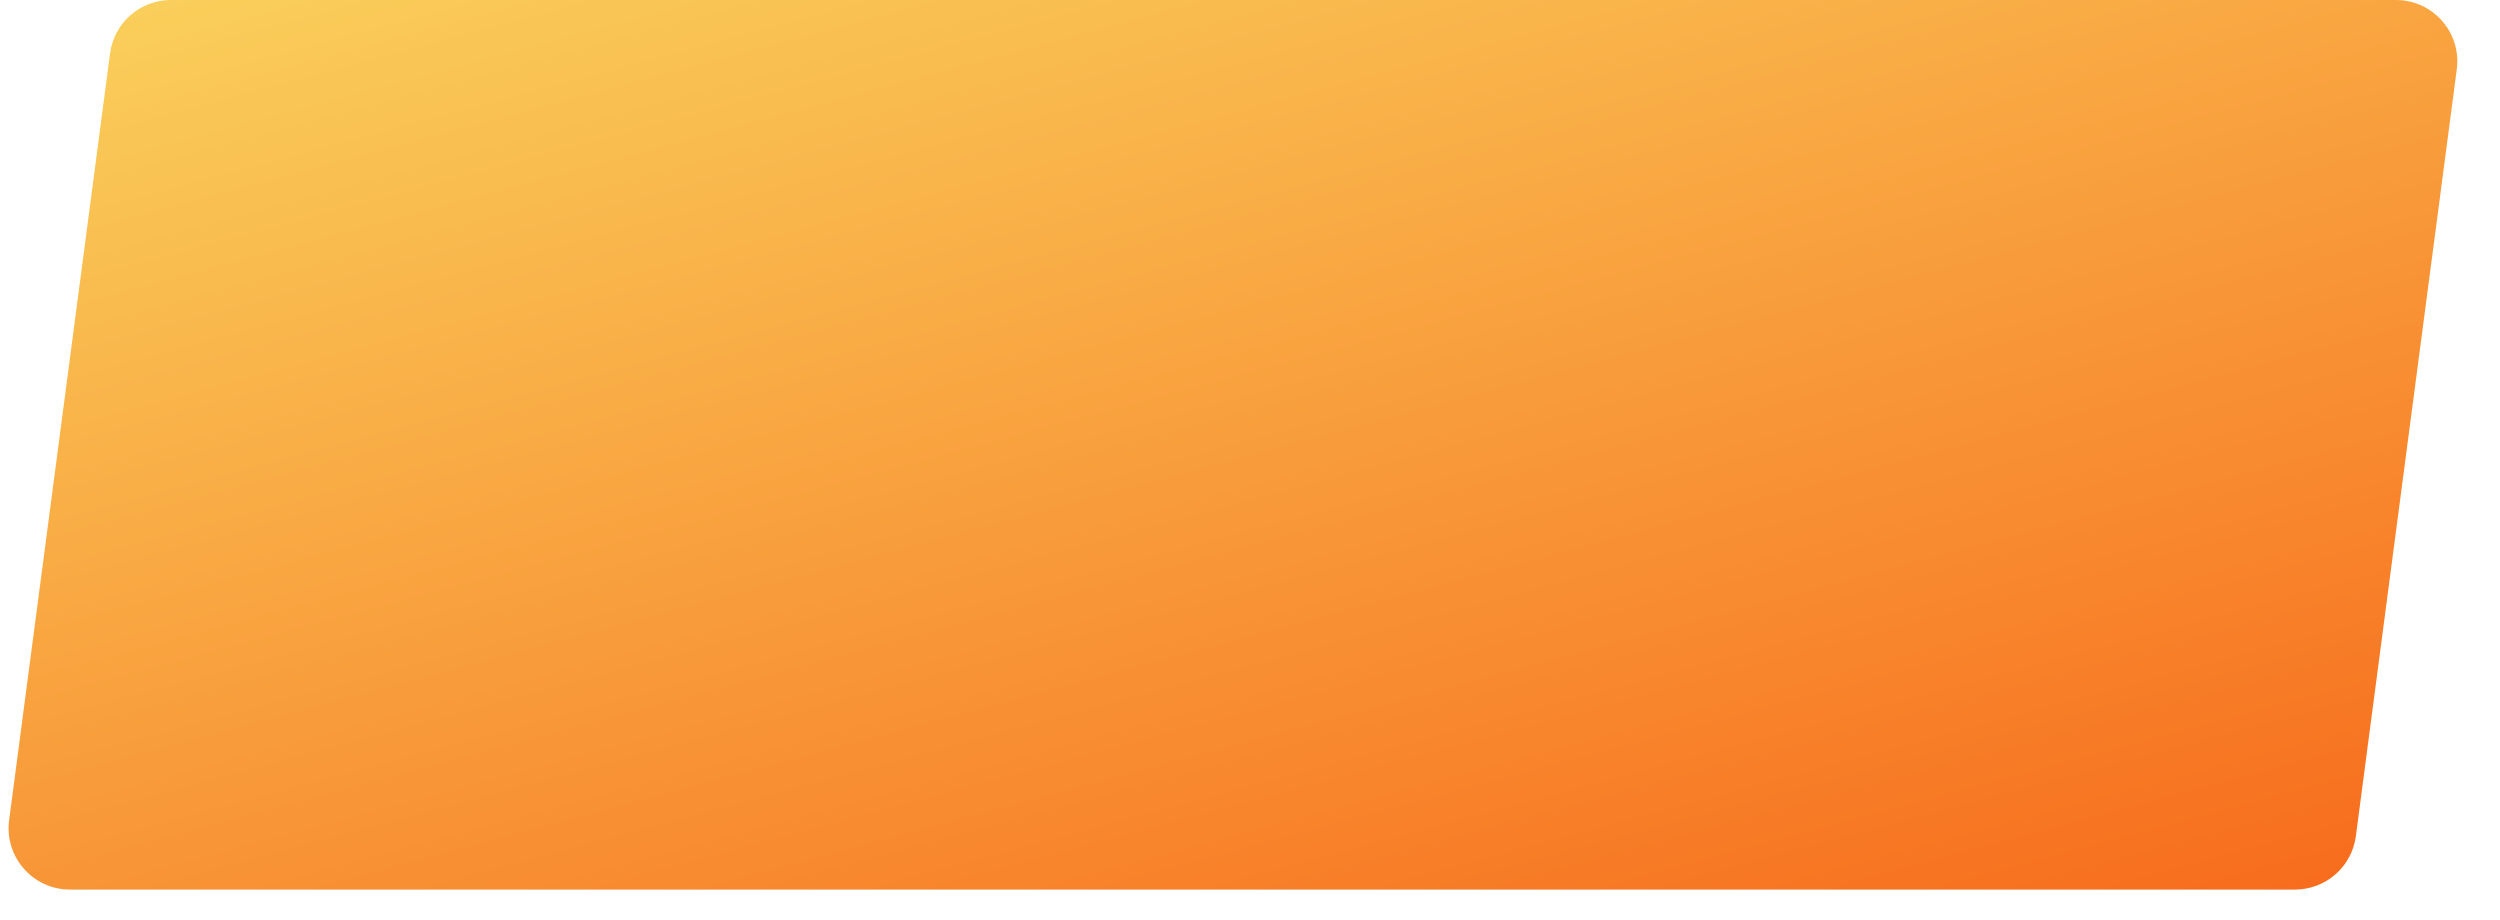 <svg width="163" height="60" viewBox="0 0 163 60" fill="none" xmlns="http://www.w3.org/2000/svg">
<path fill-rule="evenodd" clip-rule="evenodd" d="M7.176 3.478C7.438 1.488 9.135 0 11.142 0L156.216 0C158.633 0 160.497 2.126 160.182 4.522L153.601 54.522C153.339 56.512 151.643 58 149.635 58H4.561C2.145 58 0.28 55.874 0.595 53.478L7.176 3.478Z" fill="url(#paint0_linear)"/>
<defs>
<linearGradient id="paint0_linear" x1="-98.698" y1="18.809" x2="-71.635" y2="119.412" gradientUnits="userSpaceOnUse">
<stop stop-color="#FAD961"/>
<stop offset="1" stop-color="#F76B1C"/>
</linearGradient>
</defs>
</svg>
